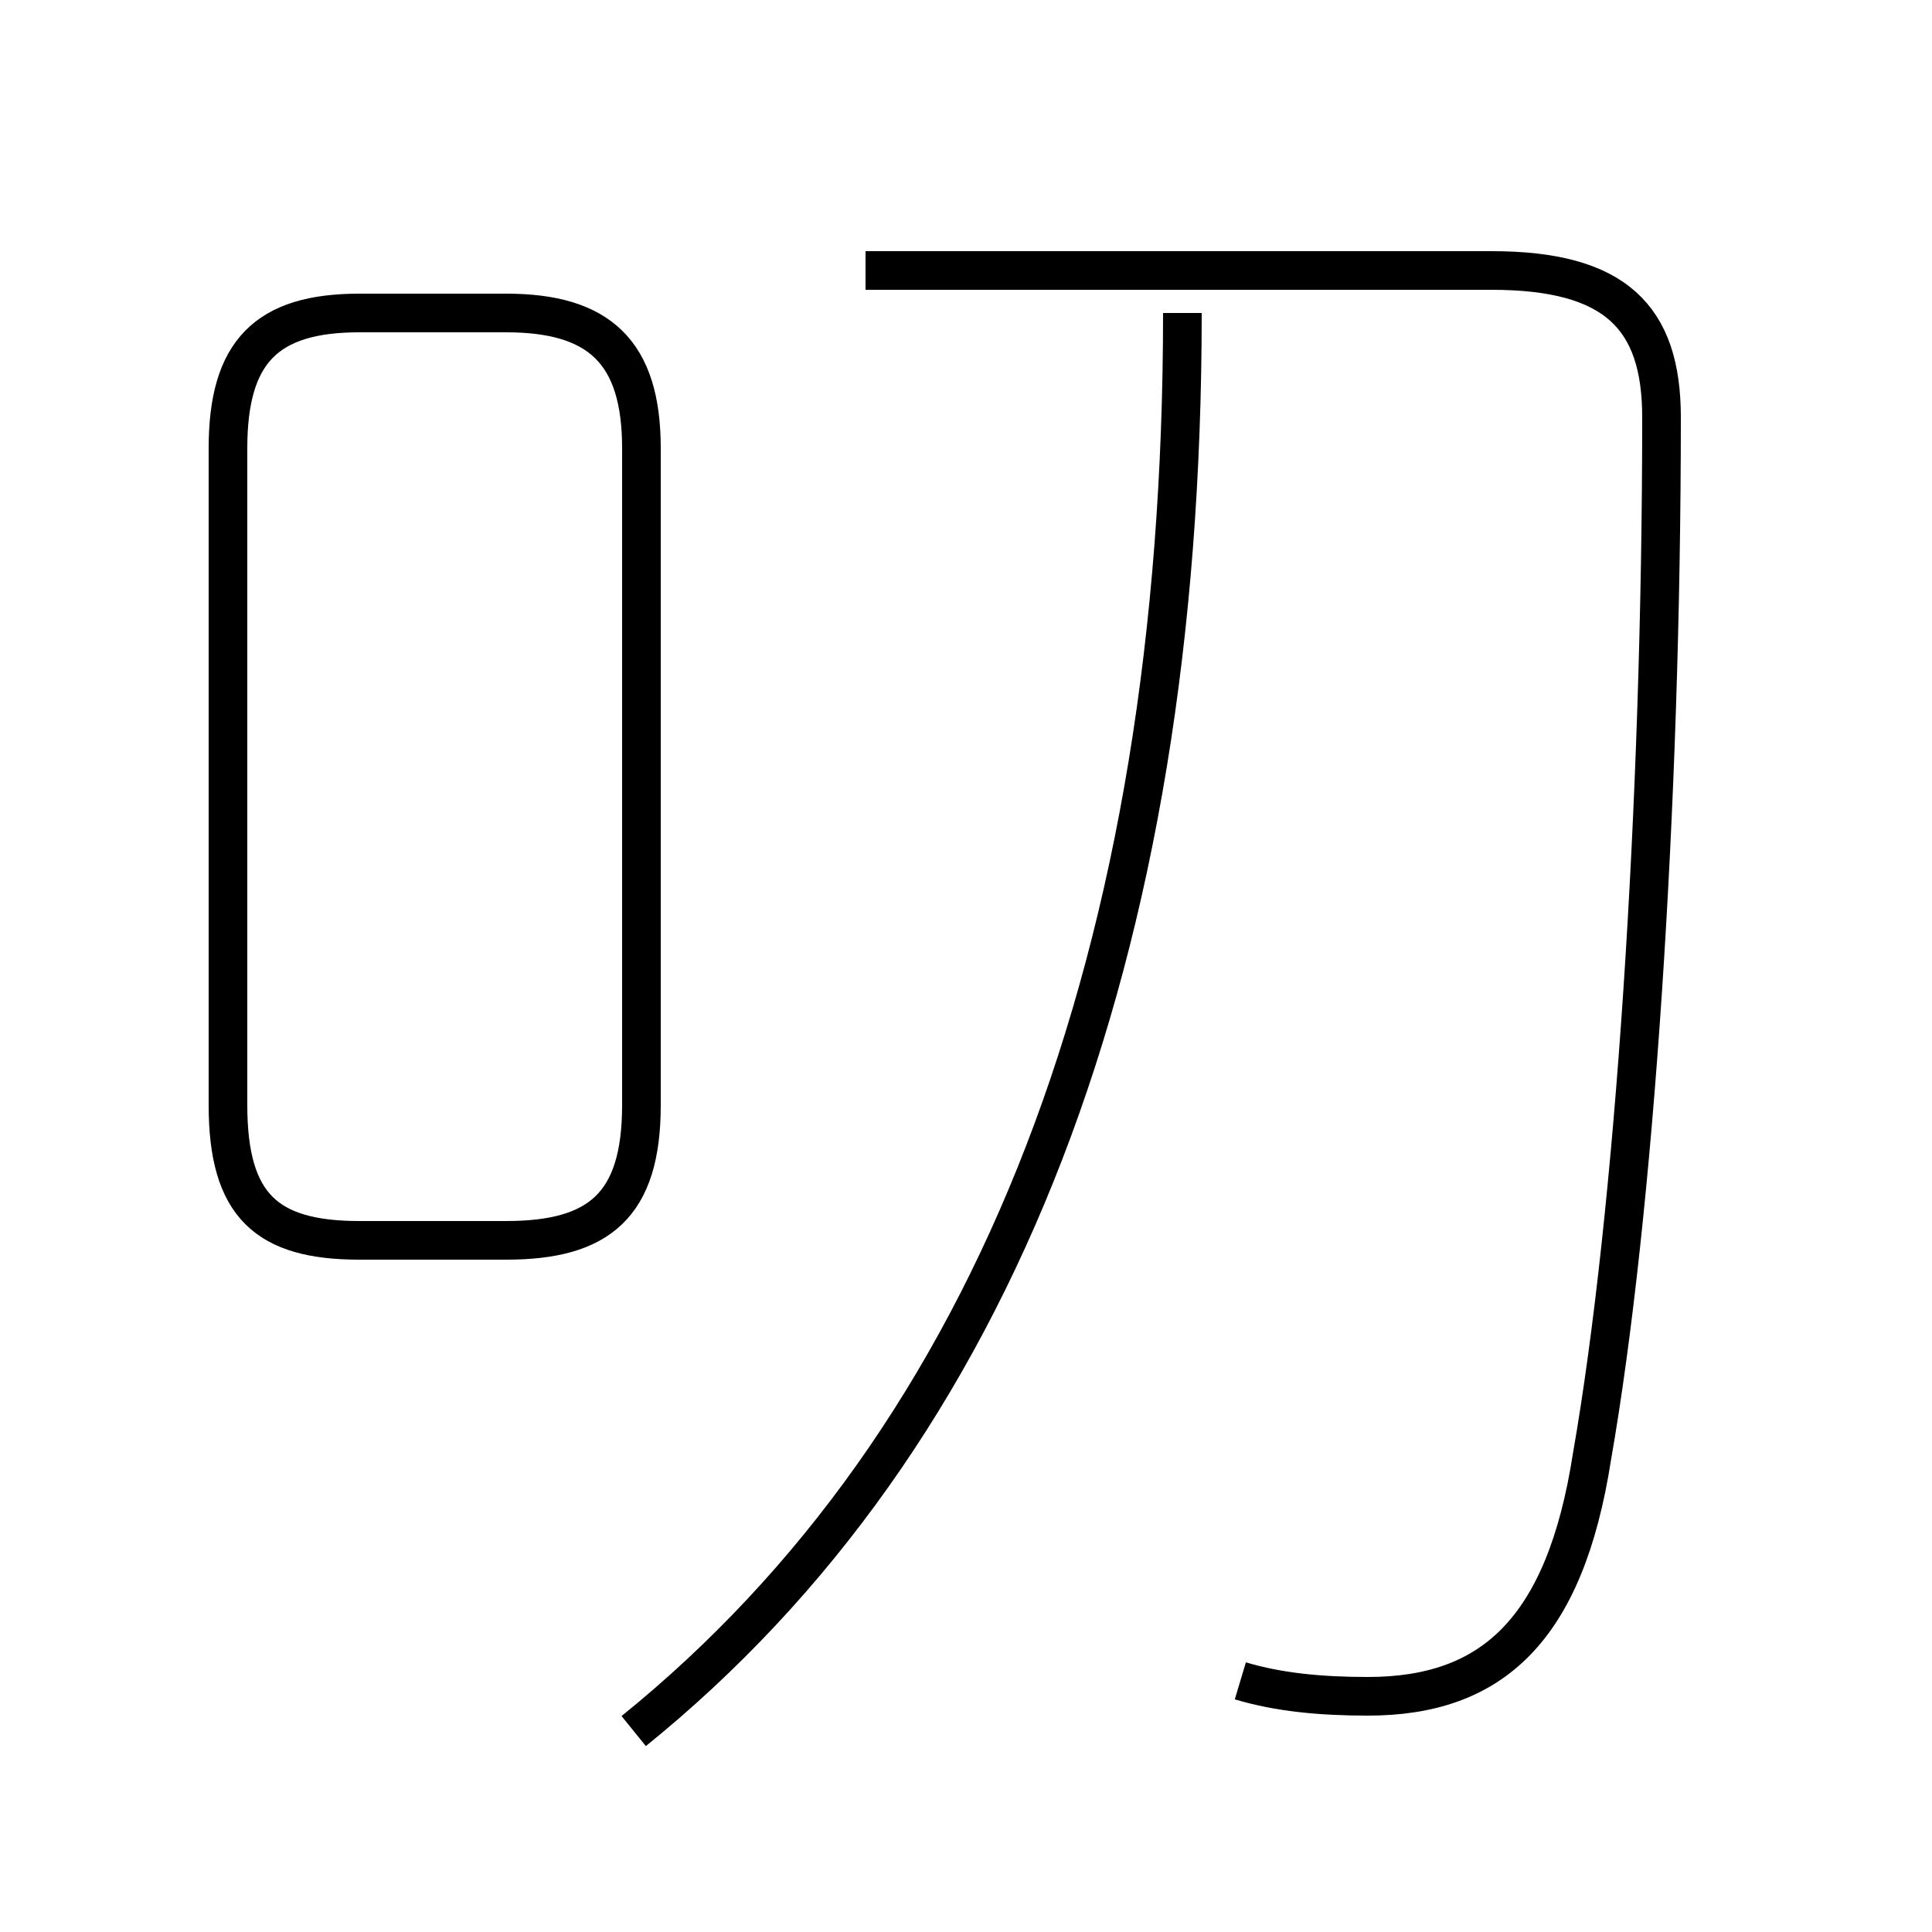 <?xml version='1.0' encoding='utf8'?>
<svg viewBox="0.0 -6.0 50.0 50.0" version="1.1" xmlns="http://www.w3.org/2000/svg">
<rect x="0.0" y="-6.0" width="50.0" height="50.0" fill="#808080" stroke="none"/>
<rect x="-1000" y="-1000" width="2000" height="2000" stroke="white" fill="white"/>
<g style="fill:white;stroke:#000000;  stroke-width:1">
<path d="M 32.1 -0.5 C 33.1 -0.2 34.2 -0.1 35.4 -0.1 C 38.6 -0.1 40.5 -1.8 41.2 -6.3 C 42.3 -12.6 43.0 -23.2 43.0 -33.2 C 43.0 -35.8 41.8 -37.0 38.6 -37.0 L 22.4 -37.0 M 9.3 -11.9 L 13.1 -11.9 C 15.5 -11.9 16.6 -12.8 16.6 -15.4 L 16.6 -32.4 C 16.6 -34.9 15.5 -35.9 13.1 -35.9 L 9.3 -35.9 C 6.9 -35.9 5.9 -34.9 5.9 -32.4 L 5.9 -15.4 C 5.9 -12.8 6.9 -11.9 9.3 -11.9 Z M 16.4 0.8 C 25.8 -6.8 30.6 -19.3 30.6 -35.9" transform="translate(0.0 38.0)" />
</g>
</svg>